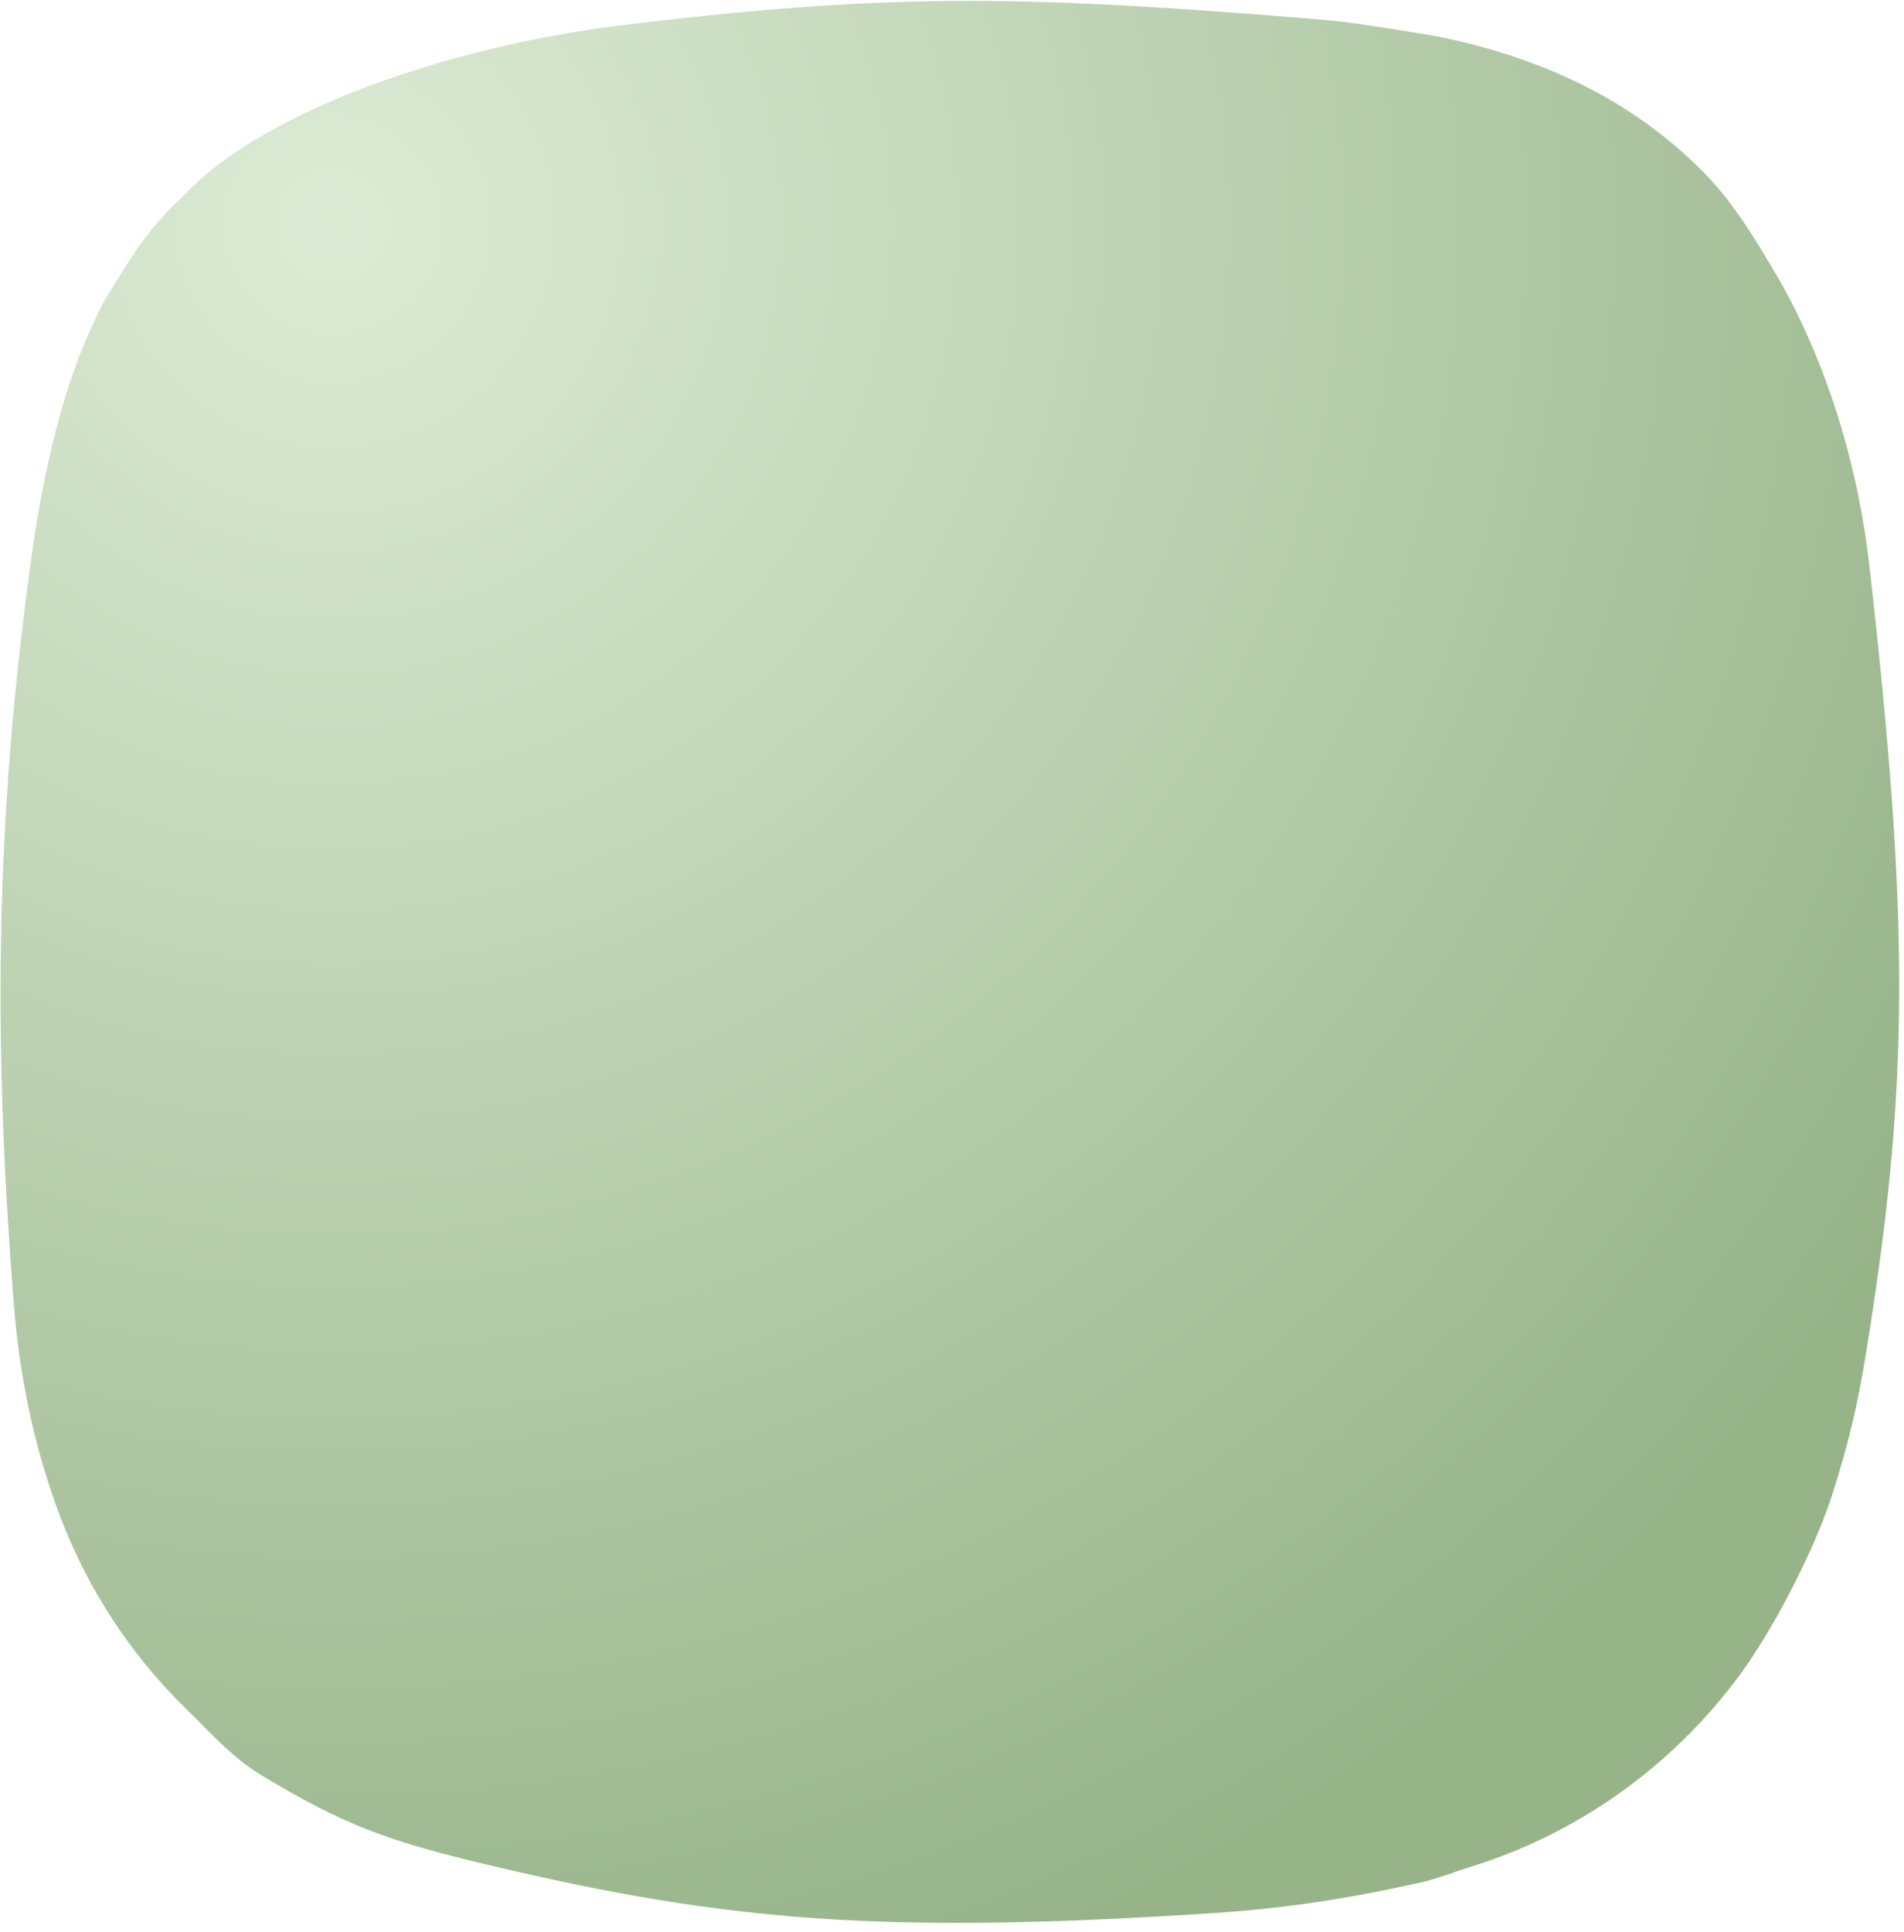 <svg width="69" height="70" viewBox="0 0 69 70" fill="none" xmlns="http://www.w3.org/2000/svg">
    <path style="mix-blend-mode:overlay" opacity="0.6" d="M61.593 62.429C59.34 64.834 56.487 66.647 53.288 67.634C52.784 67.79 52.043 68.078 51.524 68.191C49.915 68.543 47.422 69.083 43.998 69.307C31.981 70.094 26.325 69.595 17.928 67.62C13.974 66.691 12.456 66.101 9.517 64.342C9.212 64.159 8.952 63.975 8.69 63.762C8.514 63.619 8.333 63.466 8.139 63.286C7.642 62.828 7.246 62.395 6.763 61.926C6.217 61.396 5.703 60.833 5.223 60.239C4.397 59.219 3.674 58.11 3.067 56.93C2.888 56.583 2.72 56.23 2.562 55.871C2.424 55.559 2.295 55.242 2.173 54.922C1.277 52.557 0.716 49.966 0.504 47.285C-0.205 38.285 -0.258 30.031 1.184 19.88C1.564 17.204 2.243 14.162 3.318 11.85C3.506 11.444 3.689 11.034 3.923 10.656C4.962 8.976 5.419 8.243 6.665 7.078C7.123 6.591 7.636 6.157 8.178 5.765C8.36 5.633 8.546 5.506 8.734 5.383C9.015 5.2 9.302 5.026 9.59 4.862C13.453 2.658 18.529 1.409 22.462 0.924C32.576 -0.322 37.545 -0.134 47.878 0.709C48.934 0.795 50.531 1.063 51.542 1.225C52.078 1.312 52.607 1.42 53.127 1.55C56.432 2.376 59.224 3.774 61.585 6.088C62.758 7.237 63.533 8.541 64.378 9.967C64.607 10.354 64.823 10.749 65.025 11.153C66.372 13.847 67.349 17.014 67.748 20.523C69.238 33.614 69.171 39.498 67.623 49.026C67.312 50.941 66.984 52.308 66.426 54.064C66.32 54.4 66.191 54.759 66.044 55.132C65.876 55.56 65.683 56.006 65.474 56.455C64.761 57.988 63.868 59.561 63.078 60.639C62.619 61.266 62.123 61.864 61.593 62.429V62.429Z" fill="url(#paint0_radial_184_28045)"/>
    <defs>
        <radialGradient id="paint0_radial_184_28045" cx="0" cy="0" r="1" gradientUnits="userSpaceOnUse" gradientTransform="translate(12.299 8.389) scale(66.318 66.345)">
            <stop stop-color="#C5DEB9"/>
            <stop offset="1" stop-color="#52823B"/>
        </radialGradient>
    </defs>
</svg>
